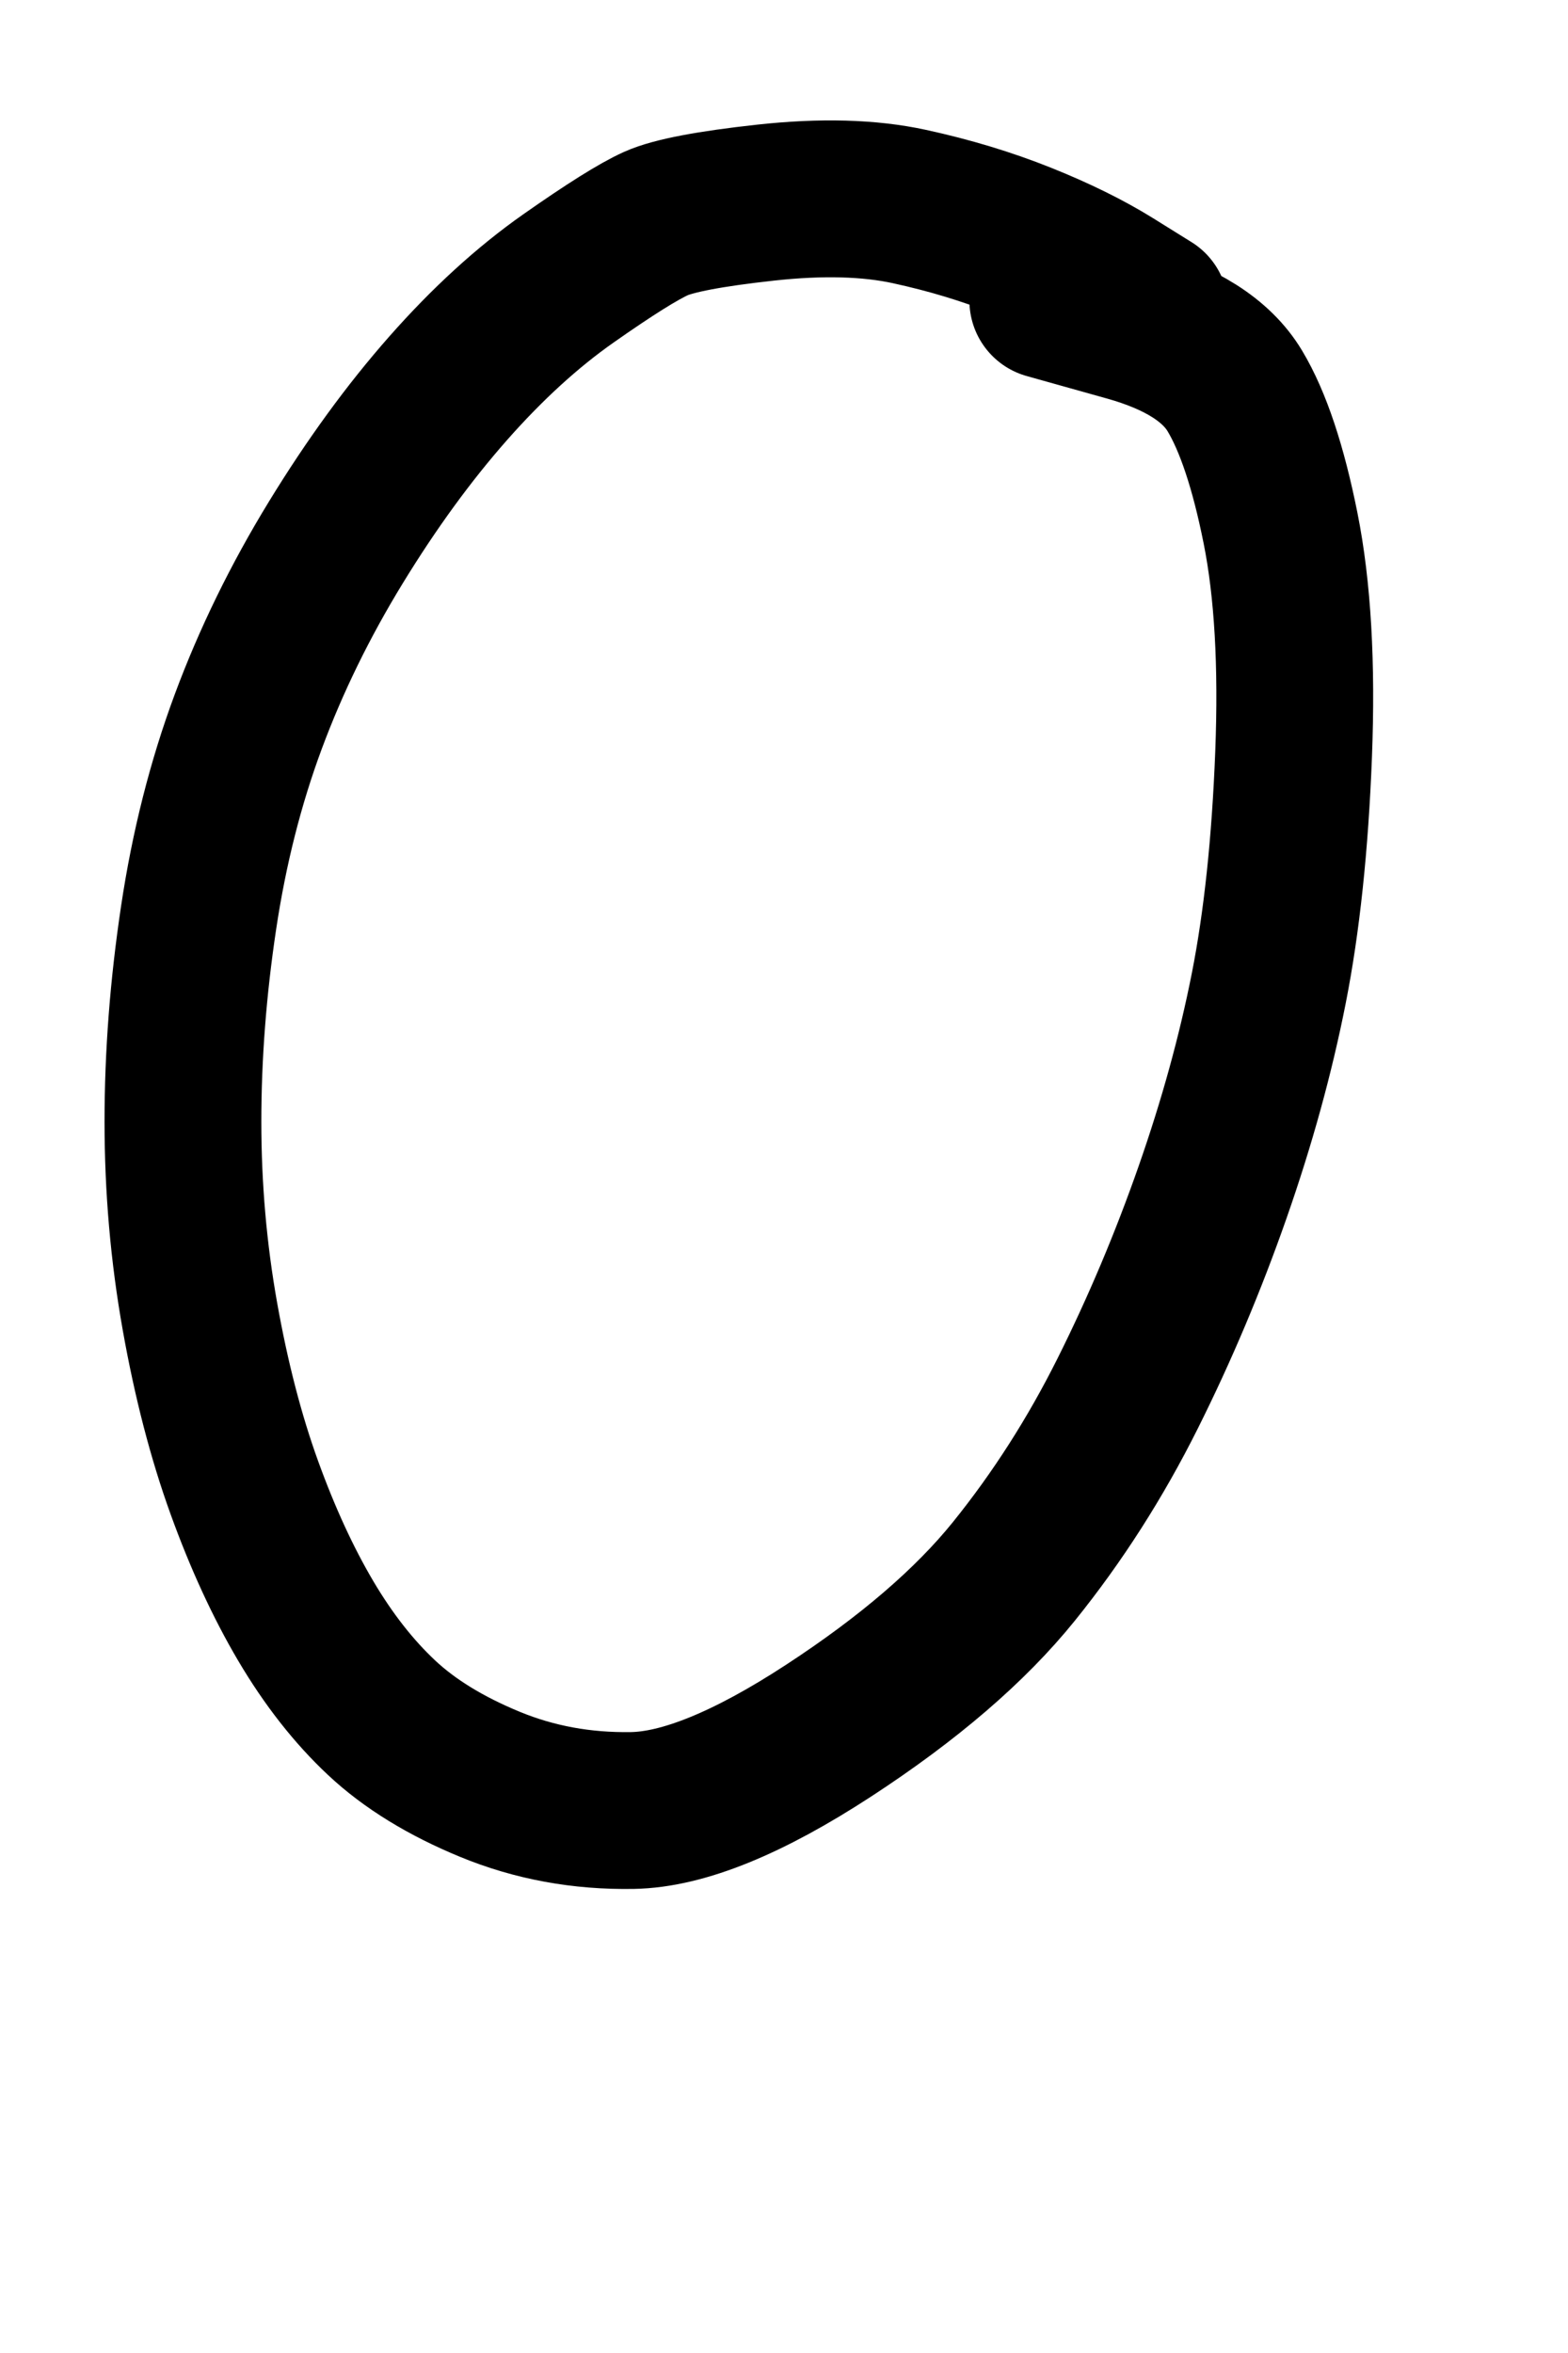 <?xml version="1.0" encoding="UTF-8" standalone="no" ?>
<!DOCTYPE svg PUBLIC "-//W3C//DTD SVG 1.1//EN" "http://www.w3.org/Graphics/SVG/1.1/DTD/svg11.dtd">
<svg xmlns="http://www.w3.org/2000/svg" xmlns:xlink="http://www.w3.org/1999/xlink" version="1.1" width="200" height="300" viewBox="0 0 200 300" xml:space="preserve">
<desc>Created with Fabric.js 4.4.0</desc>
<defs>
</defs>
<g transform="matrix(1 0 0 1 94.36 127.95)"  >
<path style="stroke: rgb(0,0,0); stroke-width: 20; stroke-dasharray: none; stroke-linecap: round; stroke-dashoffset: 0; stroke-linejoin: round; stroke-miterlimit: 10; fill: none; fill-rule: nonzero; opacity: 1;"  transform=" translate(-94.36, -127.95)" d="M 146.687 39.353 Q 146.667 39.333 141.833 36.333 Q 137 33.333 130.333 30.667 Q 123.667 28 116 26.333 Q 108.333 24.667 97.667 25.833 Q 87 27 83.667 28.5 Q 80.333 30 72.5 35.5 Q 64.667 41 57.167 49.5 Q 49.667 58 42.833 69.167 Q 36 80.333 31.667 92 Q 27.333 103.667 25.333 117 Q 23.333 130.333 23.333 143 Q 23.333 155.667 25.5 167.833 Q 27.667 180 31.167 189.667 Q 34.667 199.333 39 206.667 Q 43.333 214 48.667 219 Q 54 224 62.5 227.5 Q 71 231 80.667 230.833 Q 90.333 230.667 105.667 220.667 Q 121 210.667 129.333 200.333 Q 137.667 190 143.833 177.667 Q 150 165.333 154.667 152 Q 159.333 138.667 161.833 126 Q 164.333 113.333 165 96.167 Q 165.667 79 163.333 67.333 Q 161 55.667 157.5 49.833 Q 154 44 143.833 41.167 L 133.647 38.313" stroke-linecap="round" />
</g>
</svg>